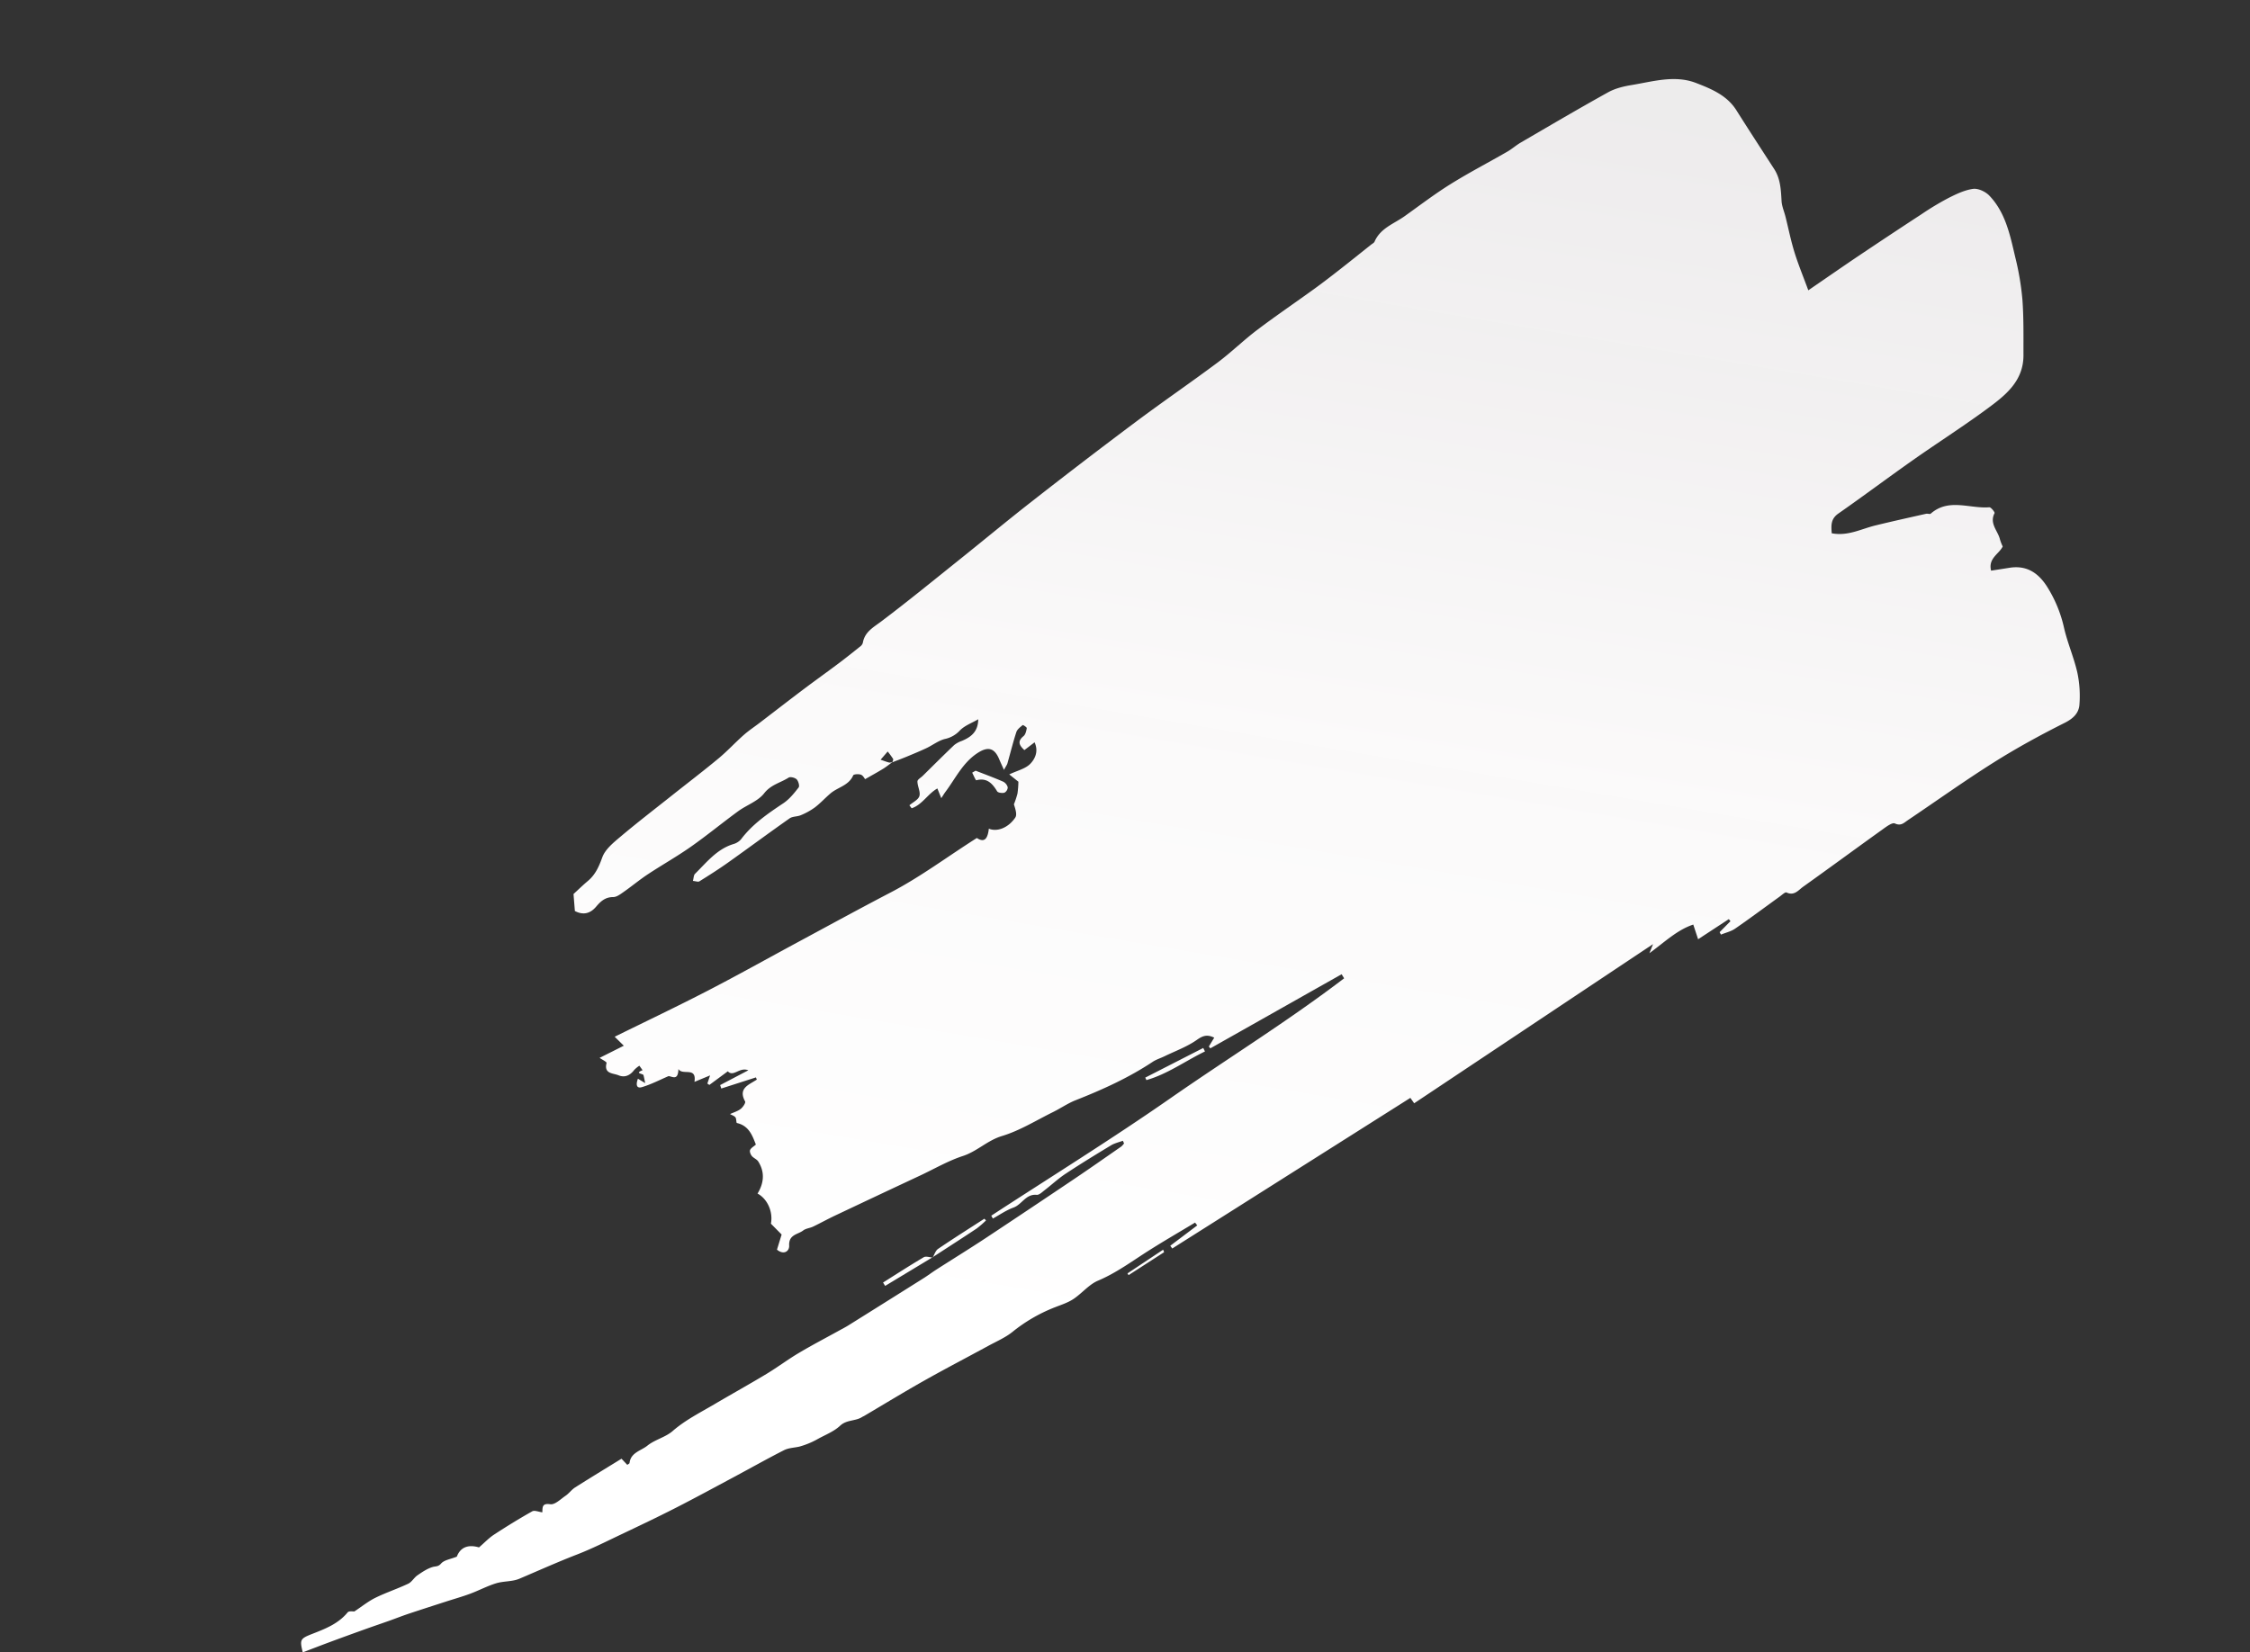 <svg xmlns="http://www.w3.org/2000/svg" xmlns:xlink="http://www.w3.org/1999/xlink" width="1427.588" height="1048.403" viewBox="0 0 1427.588 1048.403"><rect x="0" y="0" width="1427.588" height="1048.403" fill="#333333" stroke="none"/><defs><style>.a{fill:url(#a);}</style><linearGradient id="a" x1="-0.023" y1="0.823" x2="0.586" y2="0.061" gradientUnits="objectBoundingBox"><stop offset="0" stop-color="#f5f3f4" stop-opacity="0.961"/><stop offset="0.54" stop-color="#fdfcfc" stop-opacity="0.992"/><stop offset="1" stop-color="#fff"/></linearGradient></defs><path class="a" d="M1392.748,144.294q-11.852,1.1-23.718,2.073c-5.212.432-10.43.761-15.642,1.175-4.472.356-8.929.87-13.4,1.144-8.22.5-16.45.891-24.677,1.312-5.38.274-10.776.332-16.135.833-5.9.552-11.749,1.926-17.65,2.142-5,.185-10.17-1.713-15.029-1.031-13.1,1.84-26.141,3.964-39.308,5.383-10.153,1.093-20.2,3.2-30.262,5.047-12.565,2.3-25.13,4.609-37.619,7.268-13.7,2.916-27.312,6.2-40.95,9.382-11.729,2.738-23.4,5.75-35.18,8.234-3.115.658-6.548-.178-9.834-.332a51.067,51.067,0,0,0-12.894,1.7c-5.287,1.275-10.982,1.909-15.645,4.406-5.085,2.724-10.142.171-14.97,1.748-.476.154-.99.2-1.477.329-14.165,3.937-28.268,8.1-42.5,11.753-14.953,3.841-30.033,7.168-45.041,10.786-5.746,1.388-11.77,2.237-17.1,4.605a101.3,101.3,0,0,1-30.03,8.086c-4.228.48-8.611.675-12.589,2-6.2,2.063-11.914,6.363-18.177,7.237-12.647,1.765-24.269,6.425-36.252,10.163-10.841,3.382-21.82,6.336-32.74,9.478-.295-.692-.586-1.384-.881-2.076q9.93-4.019,19.867-8.039l-.747-2.018q-85.335,26.6-170.662,53.2l-1.446-3.934L467.532,354.662l3.718-4.979c-11.448,4.437-20.867,9.721-31.585,10.348-.209-3.769-.367-6.541-.548-9.793-8.073,2.655-15.094,4.968-22.114,7.278-.233-.507-.466-1.011-.7-1.518q4.235-2.483,8.467-4.965l-.411-1.71c-3.248.418-6.692.274-9.7,1.346-10.913,3.882-21.676,8.186-32.507,12.294-1.638.62-4.17,2.032-4.886,1.425-4.17-3.536-7.71-.507-11.174.788-19.408,7.254-38.709,14.8-58.1,22.094-2.758,1.038-7.062,2.786-8.484,1.6-3.279-2.731-5.681-1.076-8.35-.161-20.775,7.124-41.361,14.857-62.331,21.35-16.368,5.068-33.1,9.128-49.886,12.582-6,1.234-10.31,3.666-12.058,8.792a71.485,71.485,0,0,0-3.964,19.884c-.394,9.762,1.127,19.6.805,29.365a82.361,82.361,0,0,0,3.783,28.837c3.2,9.731,9.111,16.128,19.754,17.232,3.868.4,7.734.829,11.746,1.264-.11,8.09-7.552,8.837-11.081,12.911a32.045,32.045,0,0,1,.521,4.711c-.226,5.643,4.071,11.534-1.007,17.05-.432.469,1.21,4.283,2.265,4.475,12.239,2.224,23.293,12.435,36.93,5.712.661-.326,1.861.641,2.82.678,11.03.442,22.06.935,33.093,1.182,9.224.2,18.637-2.162,27.984,2.381-.929,4.687-1.59,8.926-7.3,10.992-18.208,6.586-36.187,13.8-54.368,20.466-17.732,6.5-35.769,12.191-53.357,19.044-13.548,5.277-27.436,10.917-31.75,27.186-3.022,11.4-6.308,22.762-8.5,34.326a174.273,174.273,0,0,0-2.56,27.028c-.439,14.305-1.436,28.909,5.794,42.056,1.689,3.067,5.637,6.377,8.881,6.771,5.513.661,11.386-.473,16.941-1.648a181.689,181.689,0,0,0,18.815-5.434q22.209-7.273,44.321-14.833c12.061-4.125,24.054-8.453,37.5-13.192.867,9.55,1.926,17.595,2.231,25.668.288,7.727-.223,15.481-.349,23.221-.058,3.42.514,6.956-.171,10.238-1.453,6.976-3,13.822-.709,20.9,4.543,14.042,9.114,28.076,13.49,42.173,3.341,10.752,11.879,17.208,20.185,23.293,11.681,8.563,26.144,7.977,39.812,9.344,5.143.514,10.636.658,15.584-.576,20.71-5.16,41.286-10.869,61.882-16.471,3.317-.9,6.445-2.5,9.765-3.382,13.353-3.56,26.877-6.538,40.09-10.56,11.314-3.444,22.3-7.967,33.4-12.109,7.806-2.912,16.793-3.327,22.567-10.636.559-.709,1.772-.922,2.7-1.326,7.85-3.416,15.683-6.877,23.567-10.218,6.216-2.632,12.448-5.236,18.757-7.638,13.816-5.27,27.8-10.125,41.495-15.69,10.026-4.074,19.521-9.457,29.567-13.463,19.85-7.912,40.031-14.994,59.867-22.93q38.476-15.383,76.606-31.613c18.006-7.62,35.762-15.82,53.672-23.667,19.377-8.494,38.674-17.187,58.277-25.13,5.952-2.409,12.034-3.7,15.015-10.194a4.649,4.649,0,0,1,2.337-1.83c5.3-2.327,10.608-4.65,15.978-6.8,8.652-3.471,17.386-6.736,26.031-10.228,10.691-4.321,21.32-8.789,31.983-13.182,3.961-1.631,8.056-2.988,11.876-4.9,6.49-3.245,12.654-7.161,19.236-10.19,11.338-5.215,22.9-9.95,34.351-14.919,12.842-5.571,25.787-10.934,38.455-16.879,5.318-2.5,11.523-5.236,14.648-9.724,3.6-5.171,7.093-9.488,12.767-12.133,3.841-1.792,7.545-3.879,10.886-5.612.72-3.916,1.33-7.237,1.957-10.636-4.516-4.146-9.118-4.05-13.829-.768-3.618,2.522-7.144,4.3-11.945,3.015-2.162-.579-4.962.6-7.3,1.453-5.924,2.149-11.671,4.818-17.643,6.812-10.224,3.416-20.71,6.089-30.824,9.783-11.76,4.293-23.183,9.5-34.864,14.021-6.271,2.429-13.822,2.878-18.9,6.719-5.609,4.249-11.773,3.752-17.578,5.606-1.24.4-3.889-1.059-4.643-2.375-.792-1.377-.826-4.6.106-5.3,3.707-2.806,7.655-5.715,11.993-7.178,11.249-3.8,22.327-7.692,31.835-15.135a10.267,10.267,0,0,1,5.636-1.675c10.931-.442,19.3-6.867,28.234-11.921,1.055-.6,1.466-2.327,2.45-4-1.686-.613-2.978-1.607-3.886-1.33-6.946,2.121-13.891,4.29-20.7,6.819-15.015,5.578-29.917,11.475-44.962,16.964-2.176.792-4.961-.26-7.377.1a43.086,43.086,0,0,0-9.865,2.45c-4.095,1.675-7.867,4.115-11.873,6.02-5.513,2.625-12.5,1.782-16.892,7.333-.521.658-3.577.055-4.838-.839-1.192-.843-1.566-2.84-1.864-3.444-4.749,1.257-8.813,2.241-12.815,3.437-2.306.689-4.516,1.7-6.767,2.573a1.413,1.413,0,0,0,.082-.134c-3.269.363-6.545.672-9.8,1.107-4.478.6-8.967,1.169-13.408,1.974-4.321.788-8.611,2.68-12.87,2.563a17.852,17.852,0,0,0-10.465,2.758c-3.793,2.244-8.683,2.642-13.1,3.844,2.159-7.709,7.473-9.738,13.637-10.57a15.839,15.839,0,0,0,5.4-1.316c8.114-4.427,16.118-9.056,24.16-13.617,1.487-.843,3.951-1.436,4.266-2.6.809-3.015-.271-6.856,1.2-9.282,1.281-2.114,5.009-2.745,7.655-4.03-.3-.737-.6-1.47-.9-2.2-7.045.435-12.322,6.229-19.01,7.929-.247-2.053-.456-3.786-.8-6.6-1.72,1.535-2.536,2.351-3.44,3.06-8.456,6.613-15.47,15.148-26.243,18.661-7.428,2.419-11.184.411-12.225-7.435-.26-1.97-.62-3.93-1.151-7.247-1.9,2.011-2.711,2.614-3.19,3.416-3.539,5.907-6.856,11.955-10.612,17.718-1.007,1.552-3.221,2.409-5.04,3.245-.26.12-2.214-2.049-1.994-2.532.747-1.652,1.8-3.7,3.3-4.379,4.653-2.114,4.249-4.814,1.771-8.7-2.436,1-4.6,1.891-7.521,3.094-1.086-6.342,2.614-10.341,6.133-12.455,3.793-2.275,9.1-2.032,14.655-3.053-2.083-2.834-3.368-4.581-4.4-5.976a60.956,60.956,0,0,1,2.522-7.134,56.362,56.362,0,0,1,3.94-5.989c-.106-2.858-.432-6.8,1.333-8.333,5.976-5.2,13.637-5.935,18.023-2.46,1.96-4.941,4.578-8.635,8.881-3.749,21.083-6.579,40.809-14.556,61.656-19.192,21.624-4.807,43.156-10.043,64.716-15.142,21.292-5.033,42.5-10.437,63.873-15.1,21.344-4.66,42.841-8.607,64.349-12.88-1.134-1.919-2.193-3.714-4.125-7l16.831-3.471c-1.131-1.36-3.776-3.659-3.43-4.269,3.574-6.318-2.388-7.271-5.3-9.519-3.358-2.584-7.014-2.011-10.4.637a18.419,18.419,0,0,1-3.947,1.809q-.617-1.64-1.227-3.283c5.77-.644.237-2.114.254-3.187.021-1.6.158-3.193.267-5.153,1.453,1.518,2.433,2.539,3.728,3.889,2.241-3.128,2.645-5.9-1.066-5.815-6.079.151-12.126,1.528-18.188,2.388-2.378-1.007-5.013-4.478-7.162,2.745-1.247-4.924-11.766-1.264-7.706-10.536-3.656.483-7.035.925-10.649,1.4,1.189-1.789,2.107-3.166,3.022-4.547-.333-.394-.668-.785-1-1.179l-13.548,5.318c-2.474-4.646-7.874.9-12.739-2.748,7.3-1.641,13.5-3.036,19.705-4.434l-.147-2.3q-11.513.565-23.022,1.127l-.219-1.487c5.661-1.905,13.058-2.111,10.773-11.458-.237-.956,2.286-3.163,3.923-3.858,2.214-.935,4.811-.97,7.388-1.415-1.052-1.055-2.347-1.823-2.772-2.926s.5-3.44.014-3.7c-6.932-3.673-7.391-10.262-8.056-16.313,1.713-.857,3.529-1.261,4.437-2.392.644-.805.438-2.755-.065-3.9-.716-1.624-2.529-2.823-3.043-4.461-2.405-7.679.068-14.21,5.7-19.555-5.294-4.955-6.552-13.956-3.238-20.638-1.59-2.8-3.183-5.592-4.794-8.419,1.895-3.019,3.594-5.729,5.338-8.515-3.327-4.65-7.4-2.95-8.145.521-1.474,6.887-7.106,5.287-11.064,6.935-1.98.822-4.472.322-6.671.733-5.075.949-10.091,2.207-15.169,3.132q-29.62,5.4-59.257,10.66c-9.649,1.73-19.253,4.365-28.967,4.883-9.488.5-17.568,5.52-27.271,5.822-11.784.363-23.478,3.961-35.183,6.288-5.314,1.055-10.505,2.947-15.858,3.557-18.157,2.07-36.091,5.02-53.477,10.858-2.57.864-5.393.942-8.083,1.46-7.607,1.466-15.515,2.131-22.69,4.773-4.427,1.628-7.244,1.679-10.934-1.525,1.727-1.652,3.241-3.1,4.756-4.544l-.624-1.36q-46.308,11.924-92.617,23.852c-.288-.97-.579-1.939-.867-2.909,41.378-17,84.3-29.875,126.351-45.044,42.529-15.344,85.884-28.409,128.88-42.474l-.514-2.015c-4.8,1.165-9.56,2.926-14.429,3.337-5.681.483-9.834,6.414-16.313,3.992-1.5-.562-3.862.822-5.715,1.586C875.5,306,870.506,308.675,865.2,310.44c-10.752,3.581-21.635,6.8-32.524,9.947-2.522.73-5.294.586-7.953.843l-.3-1.813a11.243,11.243,0,0,1,2.2-1.446c11.3-4.064,22.58-8.182,33.936-12.082q31.989-10.983,64.065-21.717c11.818-3.934,23.756-7.5,35.628-11.28,3.06-.973,6.041-2.2,9.108-3.146q26.973-8.342,53.97-16.594c2.131-.651,4.321-1.11,6.486-1.648,9.481-2.351,19.031-4.468,28.426-7.12,7.826-2.207,15.409-5.28,23.225-7.528,12.246-3.526,24.616-6.61,36.9-10.016,10.084-2.8,20.326-4.869,29.92-9.55,5.452-2.659,12.325-2.327,17.9-4.814,4.7-2.1,11.311-1.429,13.781-7.706.123-.312.826-.4,1.676-.774.75,1.4,1.518,2.823,2.543,4.729,10.978-3.283,22.09-6.514,33.127-9.974,2.526-.791,4.7-2.642,7.213-3.529,3.563-1.258,8.07-3.875,10.769-2.7,5.078,2.21,5.253-.843,6.226-3.649,2.166.874,4.379,2.693,6.02,2.272,9.169-2.344,18.253-5.061,27.251-8.011,3.66-1.2,7.024-3.3,11.287-5.359,6.222,3.817,11.465,3.067,15.107-2.018,4.29-.531,8.292.038,10.776-1.638,2.368-1.593,3.742-.678,5.774-.74,3.584-.117,7.209-1.367,10.656-2.594,2.464-.874,4.54-3.173,7.014-3.625,7.425-1.36,15.029-1.775,22.426-3.241,5.006-.99,9.786-3.135,15.118-4.914.744.116,3.211,1.3,4.273.538,7.569-5.431,16.262-6.38,25.1-7.363,8.495-.942,8.772-1.494,9-9.776C1405.08,143.047,1398.919,143.718,1392.748,144.294ZM903.605,591.287a4.7,4.7,0,0,1,2.1.116c1.682.942,3.242,2.107,4.852,3.183q-2.847,1.938-5.695,3.872a56.5,56.5,0,0,1-2.1-5.407C902.625,592.582,903.232,591.9,903.605,591.287Zm25.14-299.83c10.454-3.526,20.97-6.877,31.462-10.286-1.463,1.508-2.738,3.546-4.513,4.163-11.023,3.831-22.173,7.288-33.281,10.869l-.75-1.3A60.18,60.18,0,0,1,928.745,291.457Zm31.719-10.564c.089.031.182.079.271.113l-.164.048-.363.117C960.293,281.082,960.375,280.979,960.464,280.894ZM759.735,362.481c13.538-2.573,26.579-7.71,40.576-7.929l.322,1.7q-20.209,4.323-40.419,8.648Q759.973,363.691,759.735,362.481ZM856.567,571.6l-2.433.648c-5.051-3.724-10.187-7.346-15.087-11.259a5.666,5.666,0,0,1-1.857-4.215,4.035,4.035,0,0,1,2.9-2.745c1.463-.01,3.934.977,4.242,2.039,1.658,5.691,4,10.129,10.941,10.2C855.72,566.274,856.135,569.742,856.567,571.6ZM960.735,281.007q16.75-4.842,33.5-9.676c.243.8.49,1.6.733,2.409-9.687,2.988-19.335,6.116-29.1,8.82C964.411,282.963,962.482,281.654,960.735,281.007Zm-142.8-33.155c-.055-.569-.11-1.134-.161-1.7l25.527-8.213.4,1.234Q830.819,243.511,817.937,247.852Z" transform="matrix(-0.966, 0.259, -0.259, -0.966, 1592.32, 820.678)"/></svg>